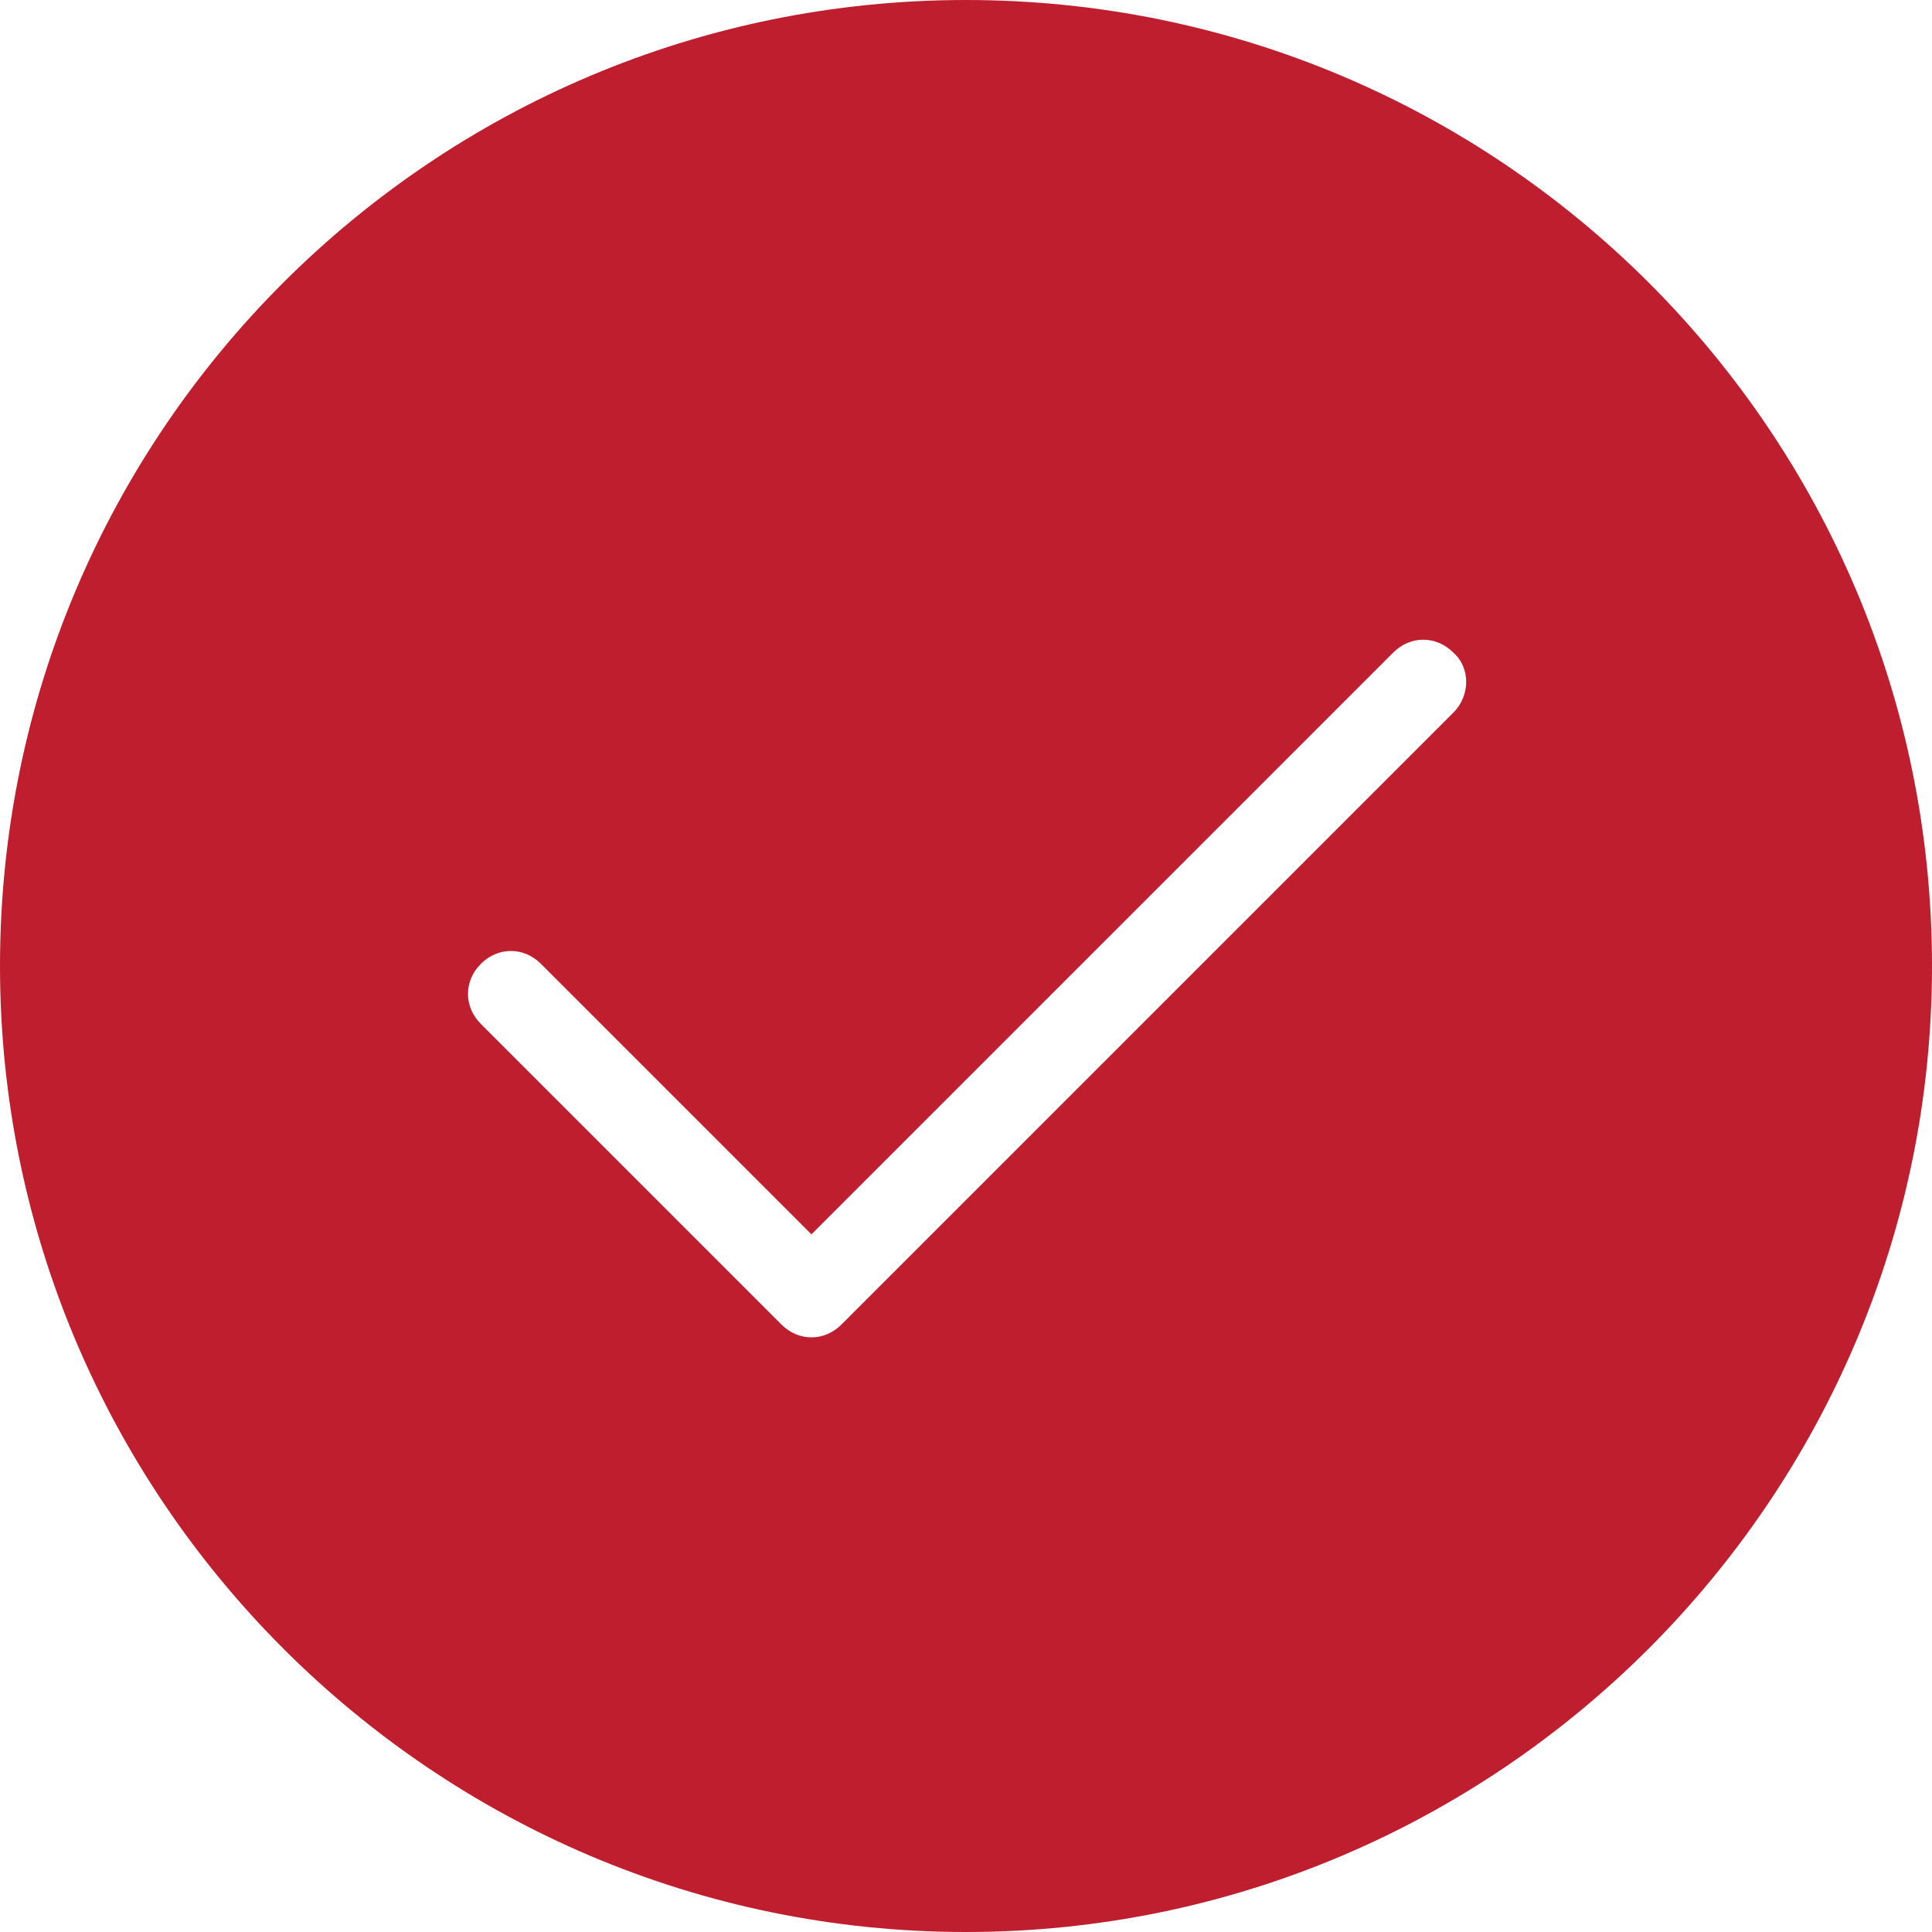 <svg width="109" height="109" viewBox="0 0 109 109" fill="none" xmlns="http://www.w3.org/2000/svg">
<path d="M54.5 0C24.464 0 0 24.343 0 54.5C0 84.536 24.464 109 54.5 109C84.536 109 109 84.536 109 54.5C109 24.343 84.536 0 54.5 0ZM81.992 40.209L47.476 74.725C46.992 75.21 46.386 75.452 45.78 75.452C45.174 75.452 44.569 75.21 44.084 74.725L27.129 57.77C26.16 56.801 26.16 55.348 27.129 54.379C28.098 53.41 29.551 53.41 30.52 54.379L45.78 69.639L78.601 36.818C79.57 35.849 81.023 35.849 81.993 36.818C82.962 37.666 82.962 39.241 81.993 40.21L81.992 40.209Z" fill="#BF1E2E"/>
</svg>
